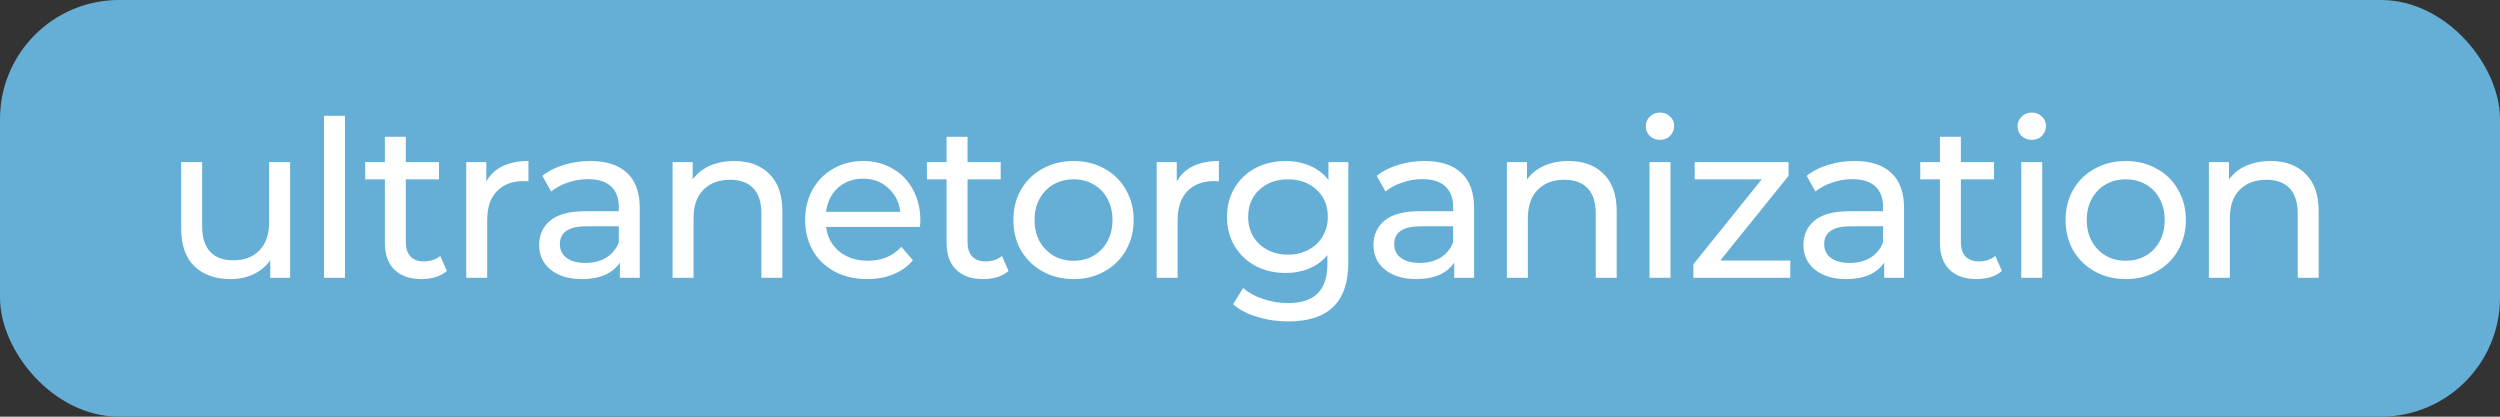 <svg width="126" height="21" viewBox="0 0 126 21" fill="none" xmlns="http://www.w3.org/2000/svg">
<rect x="0" y="0" width="126" height="21" fill="#333333" stroke="none"/>
<rect width="126" height="21" rx="6" fill="#65AFD6"/>
<path d="M14.621 8.17V14H13.62V13.12C13.407 13.421 13.125 13.655 12.773 13.824C12.428 13.985 12.051 14.066 11.64 14.066C10.863 14.066 10.25 13.853 9.803 13.428C9.356 12.995 9.132 12.361 9.132 11.525V8.17H10.188V11.404C10.188 11.969 10.324 12.398 10.595 12.691C10.866 12.977 11.255 13.12 11.761 13.12C12.318 13.12 12.758 12.951 13.081 12.614C13.404 12.277 13.565 11.8 13.565 11.184V8.17H14.621ZM16.331 5.838H17.387V14H16.331V5.838ZM22.521 13.659C22.367 13.791 22.177 13.894 21.949 13.967C21.722 14.033 21.487 14.066 21.245 14.066C20.659 14.066 20.204 13.908 19.881 13.593C19.558 13.278 19.397 12.827 19.397 12.24V9.039H18.407V8.17H19.397V6.894H20.453V8.17H22.125V9.039H20.453V12.196C20.453 12.511 20.53 12.753 20.684 12.922C20.846 13.091 21.073 13.175 21.366 13.175C21.689 13.175 21.964 13.083 22.191 12.9L22.521 13.659ZM24.51 9.149C24.693 8.812 24.965 8.555 25.324 8.379C25.683 8.203 26.119 8.115 26.633 8.115V9.138C26.574 9.131 26.494 9.127 26.391 9.127C25.819 9.127 25.368 9.299 25.038 9.644C24.715 9.981 24.554 10.465 24.554 11.096V14H23.498V8.17H24.51V9.149ZM29.747 8.115C30.553 8.115 31.169 8.313 31.595 8.709C32.027 9.105 32.244 9.695 32.244 10.48V14H31.243V13.23C31.067 13.501 30.814 13.71 30.484 13.857C30.161 13.996 29.776 14.066 29.329 14.066C28.676 14.066 28.152 13.908 27.756 13.593C27.367 13.278 27.173 12.863 27.173 12.35C27.173 11.837 27.36 11.426 27.734 11.118C28.108 10.803 28.702 10.645 29.516 10.645H31.188V10.436C31.188 9.981 31.056 9.633 30.792 9.391C30.528 9.149 30.139 9.028 29.626 9.028C29.281 9.028 28.944 9.087 28.614 9.204C28.284 9.314 28.005 9.464 27.778 9.655L27.338 8.863C27.638 8.621 27.998 8.438 28.416 8.313C28.834 8.181 29.277 8.115 29.747 8.115ZM29.505 13.252C29.908 13.252 30.256 13.164 30.55 12.988C30.843 12.805 31.056 12.548 31.188 12.218V11.404H29.56C28.665 11.404 28.218 11.705 28.218 12.306C28.218 12.599 28.331 12.83 28.559 12.999C28.786 13.168 29.101 13.252 29.505 13.252ZM37.011 8.115C37.752 8.115 38.338 8.331 38.771 8.764C39.211 9.189 39.431 9.816 39.431 10.645V14H38.375V10.766C38.375 10.201 38.239 9.776 37.968 9.49C37.697 9.204 37.308 9.061 36.802 9.061C36.23 9.061 35.779 9.23 35.449 9.567C35.119 9.897 34.954 10.374 34.954 10.997V14H33.898V8.17H34.91V9.05C35.123 8.749 35.408 8.518 35.768 8.357C36.135 8.196 36.549 8.115 37.011 8.115ZM46.386 11.118C46.386 11.199 46.379 11.305 46.364 11.437H41.634C41.7 11.95 41.924 12.365 42.305 12.68C42.694 12.988 43.174 13.142 43.746 13.142C44.443 13.142 45.004 12.907 45.429 12.438L46.012 13.12C45.748 13.428 45.418 13.663 45.022 13.824C44.634 13.985 44.197 14.066 43.713 14.066C43.097 14.066 42.551 13.941 42.074 13.692C41.598 13.435 41.227 13.08 40.963 12.625C40.707 12.17 40.578 11.657 40.578 11.085C40.578 10.52 40.703 10.011 40.952 9.556C41.209 9.101 41.557 8.749 41.997 8.5C42.445 8.243 42.947 8.115 43.504 8.115C44.062 8.115 44.557 8.243 44.989 8.5C45.429 8.749 45.77 9.101 46.012 9.556C46.262 10.011 46.386 10.531 46.386 11.118ZM43.504 9.006C42.998 9.006 42.573 9.16 42.228 9.468C41.891 9.776 41.693 10.179 41.634 10.678H45.374C45.316 10.187 45.114 9.787 44.769 9.479C44.432 9.164 44.01 9.006 43.504 9.006ZM50.831 13.659C50.677 13.791 50.486 13.894 50.259 13.967C50.031 14.033 49.797 14.066 49.555 14.066C48.968 14.066 48.513 13.908 48.191 13.593C47.868 13.278 47.707 12.827 47.707 12.24V9.039H46.717V8.17H47.707V6.894H48.763V8.17H50.435V9.039H48.763V12.196C48.763 12.511 48.84 12.753 48.994 12.922C49.155 13.091 49.382 13.175 49.676 13.175C49.998 13.175 50.273 13.083 50.501 12.9L50.831 13.659ZM54.111 14.066C53.532 14.066 53.011 13.938 52.549 13.681C52.087 13.424 51.724 13.072 51.46 12.625C51.203 12.17 51.075 11.657 51.075 11.085C51.075 10.513 51.203 10.003 51.46 9.556C51.724 9.101 52.087 8.749 52.549 8.5C53.011 8.243 53.532 8.115 54.111 8.115C54.69 8.115 55.207 8.243 55.662 8.5C56.124 8.749 56.483 9.101 56.74 9.556C57.004 10.003 57.136 10.513 57.136 11.085C57.136 11.657 57.004 12.17 56.74 12.625C56.483 13.072 56.124 13.424 55.662 13.681C55.207 13.938 54.69 14.066 54.111 14.066ZM54.111 13.142C54.485 13.142 54.819 13.058 55.112 12.889C55.413 12.713 55.647 12.471 55.816 12.163C55.985 11.848 56.069 11.488 56.069 11.085C56.069 10.682 55.985 10.326 55.816 10.018C55.647 9.703 55.413 9.461 55.112 9.292C54.819 9.123 54.485 9.039 54.111 9.039C53.737 9.039 53.4 9.123 53.099 9.292C52.806 9.461 52.571 9.703 52.395 10.018C52.226 10.326 52.142 10.682 52.142 11.085C52.142 11.488 52.226 11.848 52.395 12.163C52.571 12.471 52.806 12.713 53.099 12.889C53.4 13.058 53.737 13.142 54.111 13.142ZM59.309 9.149C59.492 8.812 59.763 8.555 60.123 8.379C60.482 8.203 60.918 8.115 61.431 8.115V9.138C61.373 9.131 61.292 9.127 61.19 9.127C60.617 9.127 60.166 9.299 59.837 9.644C59.514 9.981 59.352 10.465 59.352 11.096V14H58.297V8.17H59.309V9.149ZM67.956 8.17V13.208C67.956 14.227 67.703 14.979 67.197 15.463C66.691 15.954 65.936 16.2 64.931 16.2C64.381 16.2 63.857 16.123 63.358 15.969C62.86 15.822 62.456 15.61 62.148 15.331L62.654 14.517C62.926 14.752 63.259 14.935 63.655 15.067C64.059 15.206 64.473 15.276 64.898 15.276C65.58 15.276 66.083 15.115 66.405 14.792C66.735 14.469 66.9 13.978 66.9 13.318V12.856C66.651 13.157 66.343 13.384 65.976 13.538C65.617 13.685 65.225 13.758 64.799 13.758C64.242 13.758 63.736 13.641 63.281 13.406C62.834 13.164 62.482 12.83 62.225 12.405C61.969 11.972 61.84 11.481 61.84 10.931C61.84 10.381 61.969 9.893 62.225 9.468C62.482 9.035 62.834 8.702 63.281 8.467C63.736 8.232 64.242 8.115 64.799 8.115C65.239 8.115 65.646 8.196 66.02 8.357C66.402 8.518 66.713 8.757 66.955 9.072V8.17H67.956ZM64.92 12.834C65.302 12.834 65.643 12.753 65.943 12.592C66.251 12.431 66.49 12.207 66.658 11.921C66.834 11.628 66.922 11.298 66.922 10.931C66.922 10.366 66.735 9.912 66.361 9.567C65.987 9.215 65.507 9.039 64.92 9.039C64.326 9.039 63.842 9.215 63.468 9.567C63.094 9.912 62.907 10.366 62.907 10.931C62.907 11.298 62.992 11.628 63.16 11.921C63.336 12.207 63.575 12.431 63.875 12.592C64.183 12.753 64.532 12.834 64.92 12.834ZM71.797 8.115C72.604 8.115 73.22 8.313 73.645 8.709C74.078 9.105 74.294 9.695 74.294 10.48V14H73.293V13.23C73.117 13.501 72.864 13.71 72.534 13.857C72.211 13.996 71.826 14.066 71.379 14.066C70.726 14.066 70.202 13.908 69.806 13.593C69.417 13.278 69.223 12.863 69.223 12.35C69.223 11.837 69.41 11.426 69.784 11.118C70.158 10.803 70.752 10.645 71.566 10.645H73.238V10.436C73.238 9.981 73.106 9.633 72.842 9.391C72.578 9.149 72.189 9.028 71.676 9.028C71.331 9.028 70.994 9.087 70.664 9.204C70.334 9.314 70.055 9.464 69.828 9.655L69.388 8.863C69.689 8.621 70.048 8.438 70.466 8.313C70.884 8.181 71.328 8.115 71.797 8.115ZM71.555 13.252C71.958 13.252 72.307 13.164 72.6 12.988C72.893 12.805 73.106 12.548 73.238 12.218V11.404H71.61C70.715 11.404 70.268 11.705 70.268 12.306C70.268 12.599 70.382 12.83 70.609 12.999C70.836 13.168 71.152 13.252 71.555 13.252ZM79.061 8.115C79.802 8.115 80.389 8.331 80.821 8.764C81.261 9.189 81.481 9.816 81.481 10.645V14H80.425V10.766C80.425 10.201 80.29 9.776 80.018 9.49C79.747 9.204 79.358 9.061 78.852 9.061C78.28 9.061 77.829 9.23 77.499 9.567C77.169 9.897 77.004 10.374 77.004 10.997V14H75.948V8.17H76.96V9.05C77.173 8.749 77.459 8.518 77.818 8.357C78.185 8.196 78.599 8.115 79.061 8.115ZM83.136 8.17H84.192V14H83.136V8.17ZM83.664 7.048C83.458 7.048 83.286 6.982 83.147 6.85C83.015 6.718 82.949 6.557 82.949 6.366C82.949 6.175 83.015 6.014 83.147 5.882C83.286 5.743 83.458 5.673 83.664 5.673C83.869 5.673 84.038 5.739 84.17 5.871C84.309 5.996 84.379 6.153 84.379 6.344C84.379 6.542 84.309 6.711 84.17 6.85C84.038 6.982 83.869 7.048 83.664 7.048ZM90.231 13.131V14H85.347V13.318L88.79 9.039H85.413V8.17H90.143V8.863L86.7 13.131H90.231ZM93.467 8.115C94.274 8.115 94.89 8.313 95.315 8.709C95.748 9.105 95.964 9.695 95.964 10.48V14H94.963V13.23C94.787 13.501 94.534 13.71 94.204 13.857C93.882 13.996 93.496 14.066 93.049 14.066C92.397 14.066 91.872 13.908 91.476 13.593C91.088 13.278 90.893 12.863 90.893 12.35C90.893 11.837 91.08 11.426 91.454 11.118C91.828 10.803 92.422 10.645 93.236 10.645H94.908V10.436C94.908 9.981 94.776 9.633 94.512 9.391C94.248 9.149 93.859 9.028 93.346 9.028C93.001 9.028 92.664 9.087 92.334 9.204C92.004 9.314 91.725 9.464 91.498 9.655L91.058 8.863C91.359 8.621 91.718 8.438 92.136 8.313C92.554 8.181 92.998 8.115 93.467 8.115ZM93.225 13.252C93.629 13.252 93.977 13.164 94.27 12.988C94.564 12.805 94.776 12.548 94.908 12.218V11.404H93.28C92.385 11.404 91.938 11.705 91.938 12.306C91.938 12.599 92.052 12.83 92.279 12.999C92.507 13.168 92.822 13.252 93.225 13.252ZM100.896 13.659C100.742 13.791 100.552 13.894 100.324 13.967C100.097 14.033 99.862 14.066 99.62 14.066C99.034 14.066 98.579 13.908 98.256 13.593C97.934 13.278 97.772 12.827 97.772 12.24V9.039H96.782V8.17H97.772V6.894H98.828V8.17H100.5V9.039H98.828V12.196C98.828 12.511 98.905 12.753 99.059 12.922C99.221 13.091 99.448 13.175 99.741 13.175C100.064 13.175 100.339 13.083 100.566 12.9L100.896 13.659ZM101.873 8.17H102.929V14H101.873V8.17ZM102.401 7.048C102.196 7.048 102.023 6.982 101.884 6.85C101.752 6.718 101.686 6.557 101.686 6.366C101.686 6.175 101.752 6.014 101.884 5.882C102.023 5.743 102.196 5.673 102.401 5.673C102.606 5.673 102.775 5.739 102.907 5.871C103.046 5.996 103.116 6.153 103.116 6.344C103.116 6.542 103.046 6.711 102.907 6.85C102.775 6.982 102.606 7.048 102.401 7.048ZM107.142 14.066C106.563 14.066 106.042 13.938 105.58 13.681C105.118 13.424 104.755 13.072 104.491 12.625C104.235 12.17 104.106 11.657 104.106 11.085C104.106 10.513 104.235 10.003 104.491 9.556C104.755 9.101 105.118 8.749 105.58 8.5C106.042 8.243 106.563 8.115 107.142 8.115C107.722 8.115 108.239 8.243 108.693 8.5C109.155 8.749 109.515 9.101 109.771 9.556C110.035 10.003 110.167 10.513 110.167 11.085C110.167 11.657 110.035 12.17 109.771 12.625C109.515 13.072 109.155 13.424 108.693 13.681C108.239 13.938 107.722 14.066 107.142 14.066ZM107.142 13.142C107.516 13.142 107.85 13.058 108.143 12.889C108.444 12.713 108.679 12.471 108.847 12.163C109.016 11.848 109.1 11.488 109.1 11.085C109.1 10.682 109.016 10.326 108.847 10.018C108.679 9.703 108.444 9.461 108.143 9.292C107.85 9.123 107.516 9.039 107.142 9.039C106.768 9.039 106.431 9.123 106.13 9.292C105.837 9.461 105.602 9.703 105.426 10.018C105.258 10.326 105.173 10.682 105.173 11.085C105.173 11.488 105.258 11.848 105.426 12.163C105.602 12.471 105.837 12.713 106.13 12.889C106.431 13.058 106.768 13.142 107.142 13.142ZM114.441 8.115C115.181 8.115 115.768 8.331 116.201 8.764C116.641 9.189 116.861 9.816 116.861 10.645V14H115.805V10.766C115.805 10.201 115.669 9.776 115.398 9.49C115.126 9.204 114.738 9.061 114.232 9.061C113.66 9.061 113.209 9.23 112.879 9.567C112.549 9.897 112.384 10.374 112.384 10.997V14H111.328V8.17H112.34V9.05C112.552 8.749 112.838 8.518 113.198 8.357C113.564 8.196 113.979 8.115 114.441 8.115Z" fill="white"/>
</svg>
